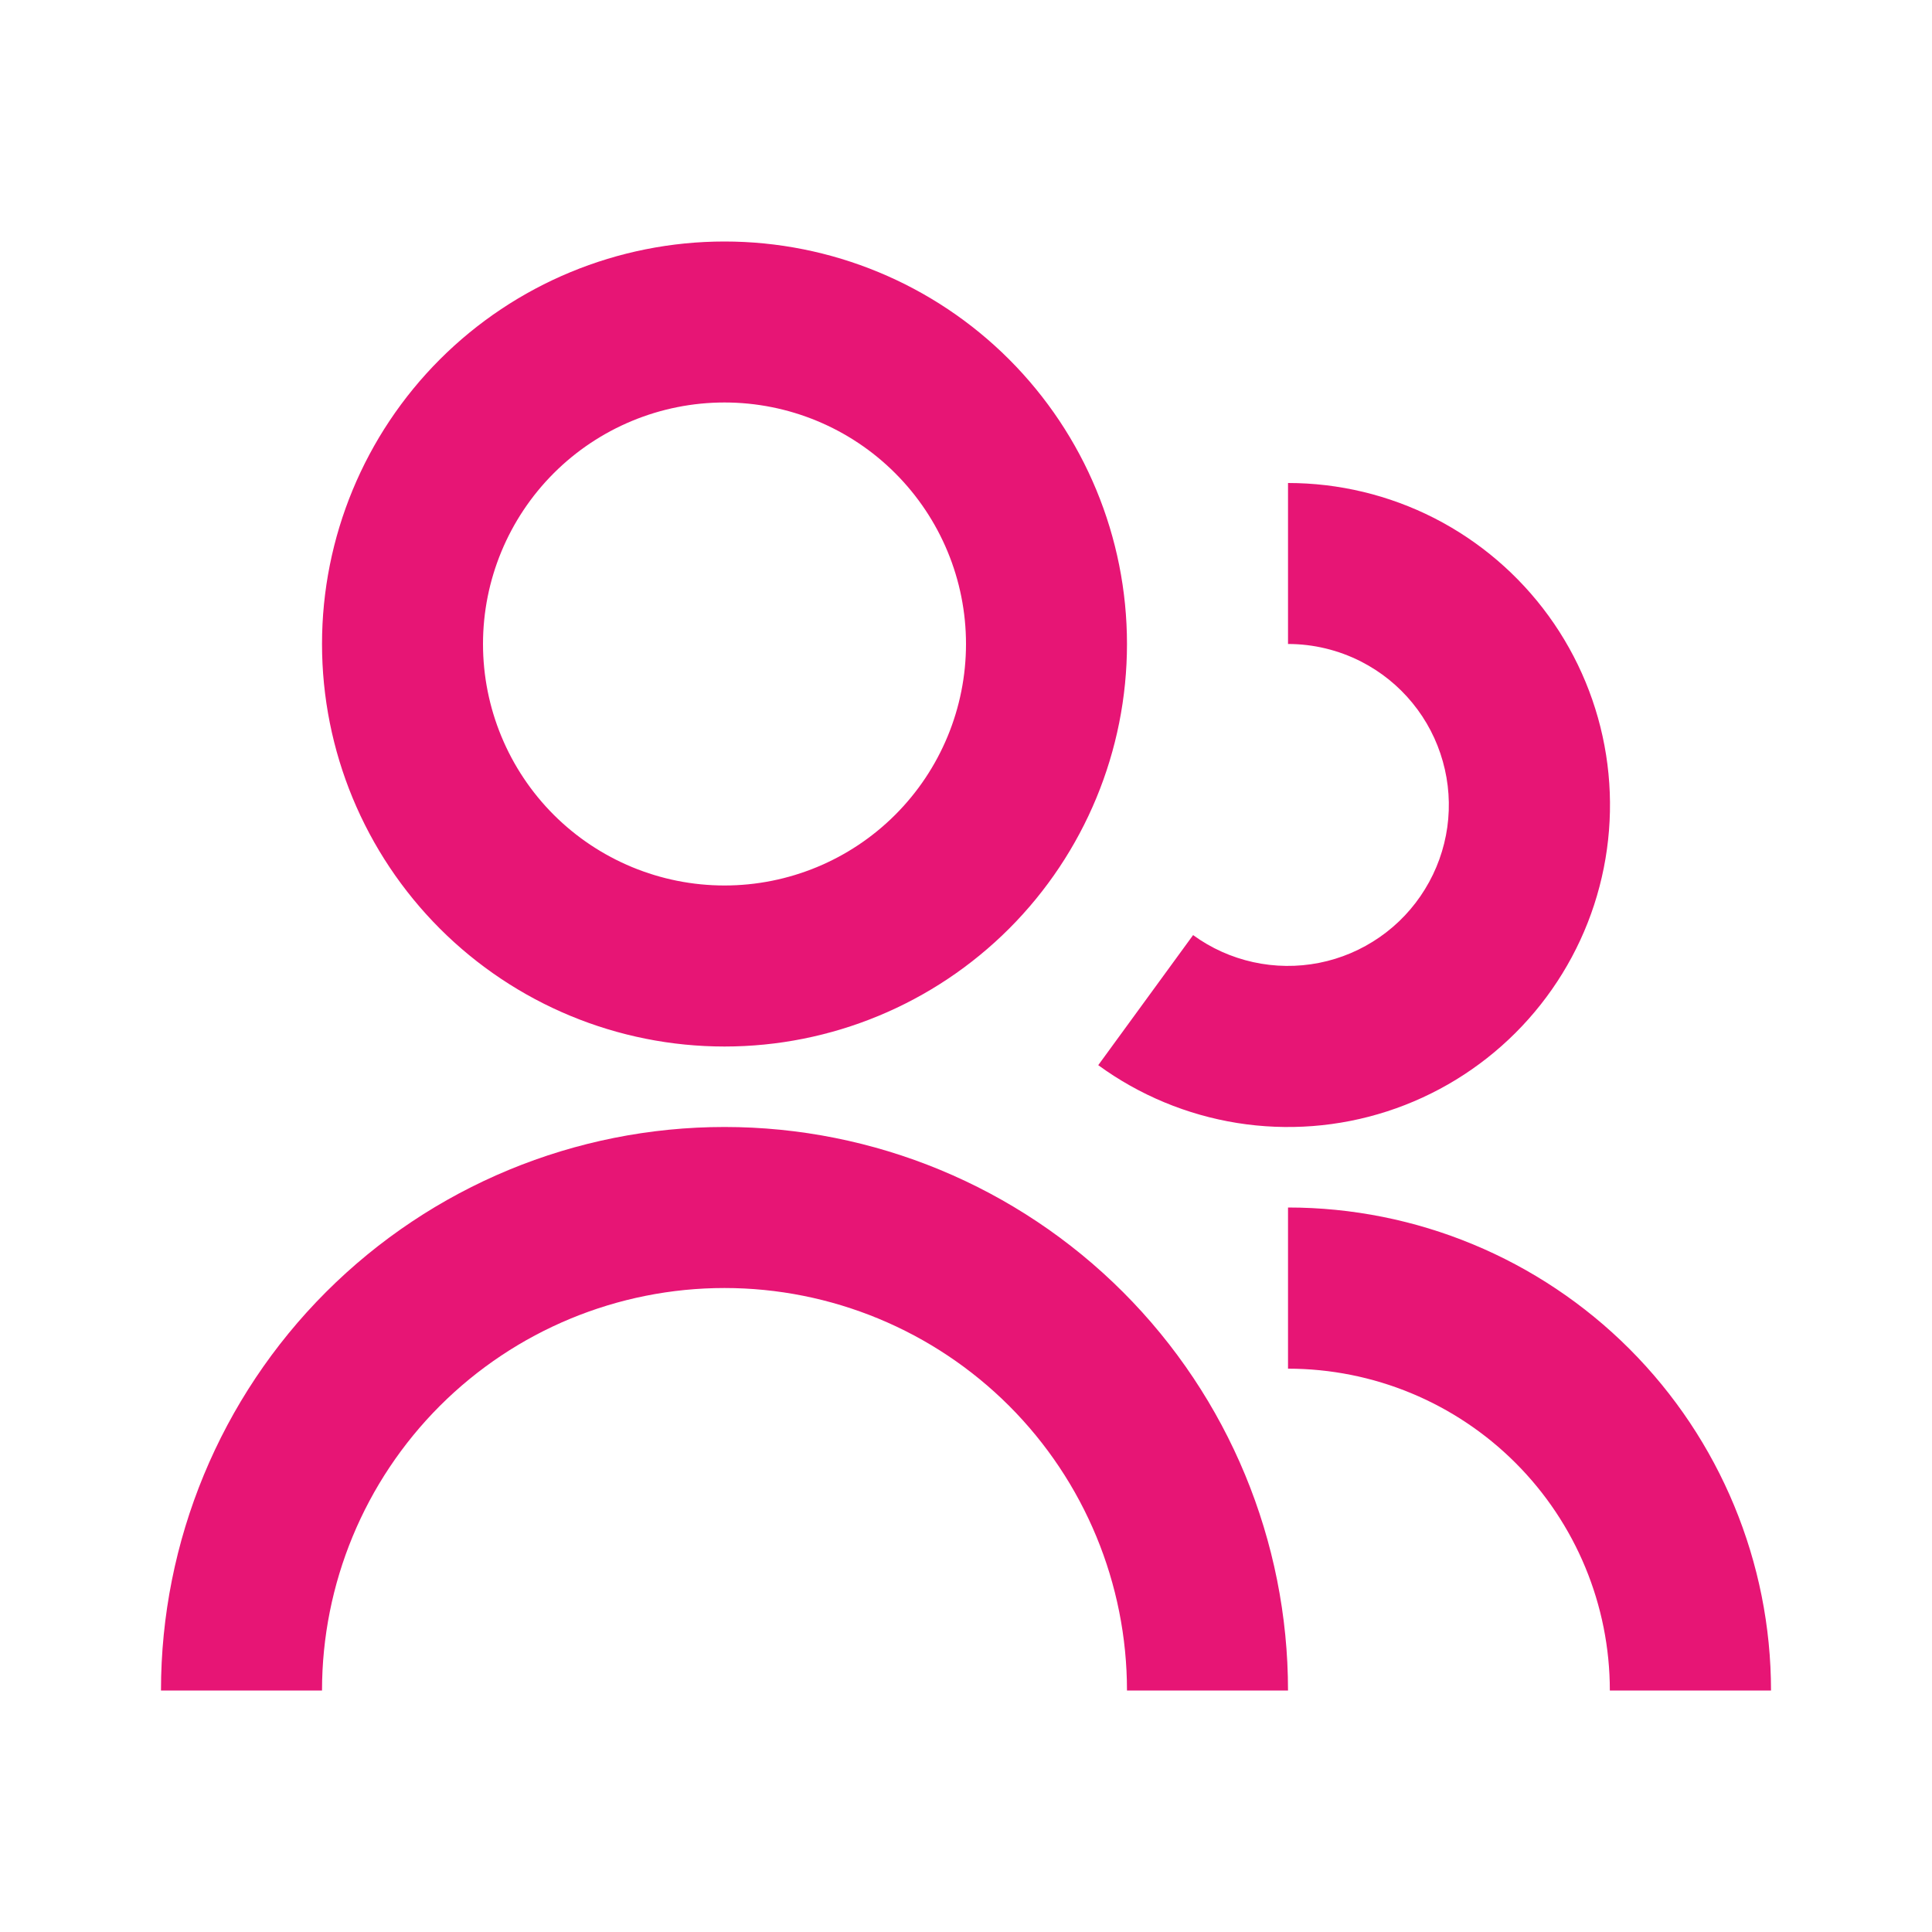 <svg width="40" height="40" viewBox="0 0 40 40" fill="none" xmlns="http://www.w3.org/2000/svg">
<path d="M15 5C12.79 5 10.67 5.878 9.107 7.441C7.545 9.004 6.667 11.123 6.667 13.333C6.667 15.543 7.545 17.663 9.107 19.226C10.67 20.789 12.79 21.667 15 21.667C17.21 21.667 19.33 20.789 20.893 19.226C22.455 17.663 23.333 15.543 23.333 13.333C23.333 11.123 22.455 9.004 20.893 7.441C19.33 5.878 17.21 5 15 5ZM10 13.333C10 12.007 10.527 10.736 11.464 9.798C12.402 8.86 13.674 8.333 15 8.333C16.326 8.333 17.598 8.86 18.535 9.798C19.473 10.736 20 12.007 20 13.333C20 14.659 19.473 15.931 18.535 16.869C17.598 17.806 16.326 18.333 15 18.333C13.674 18.333 12.402 17.806 11.464 16.869C10.527 15.931 10 14.659 10 13.333ZM28.18 13.697C27.711 13.458 27.193 13.333 26.667 13.333V10C27.719 10 28.757 10.249 29.695 10.727C30.632 11.206 31.443 11.899 32.062 12.751C32.68 13.602 33.088 14.589 33.252 15.628C33.416 16.668 33.331 17.732 33.005 18.733C32.679 19.733 32.12 20.642 31.375 21.386C30.63 22.129 29.72 22.686 28.718 23.01C27.717 23.334 26.653 23.416 25.613 23.25C24.574 23.083 23.589 22.674 22.738 22.053L24.702 19.36C25.073 19.631 25.497 19.821 25.946 19.92C26.395 20.019 26.86 20.024 27.311 19.935C27.762 19.846 28.189 19.664 28.567 19.401C28.944 19.139 29.263 18.801 29.503 18.409C29.744 18.018 29.901 17.58 29.965 17.125C30.028 16.67 29.997 16.206 29.872 15.764C29.748 15.321 29.534 14.909 29.242 14.553C28.951 14.197 28.589 13.906 28.18 13.697ZM33.33 35C33.33 33.233 32.627 31.538 31.378 30.289C30.128 29.039 28.434 28.337 26.667 28.337V25C29.319 25 31.862 26.054 33.737 27.929C35.612 29.805 36.666 32.348 36.667 35H33.33ZM26.667 35H23.333C23.333 32.79 22.455 30.67 20.893 29.107C19.33 27.545 17.21 26.667 15 26.667C12.79 26.667 10.67 27.545 9.107 29.107C7.545 30.67 6.667 32.79 6.667 35H3.333C3.333 31.906 4.562 28.938 6.75 26.75C8.938 24.562 11.906 23.333 15 23.333C18.094 23.333 21.062 24.562 23.25 26.75C25.438 28.938 26.667 31.906 26.667 35Z" fill="#E71575"/>
</svg>

